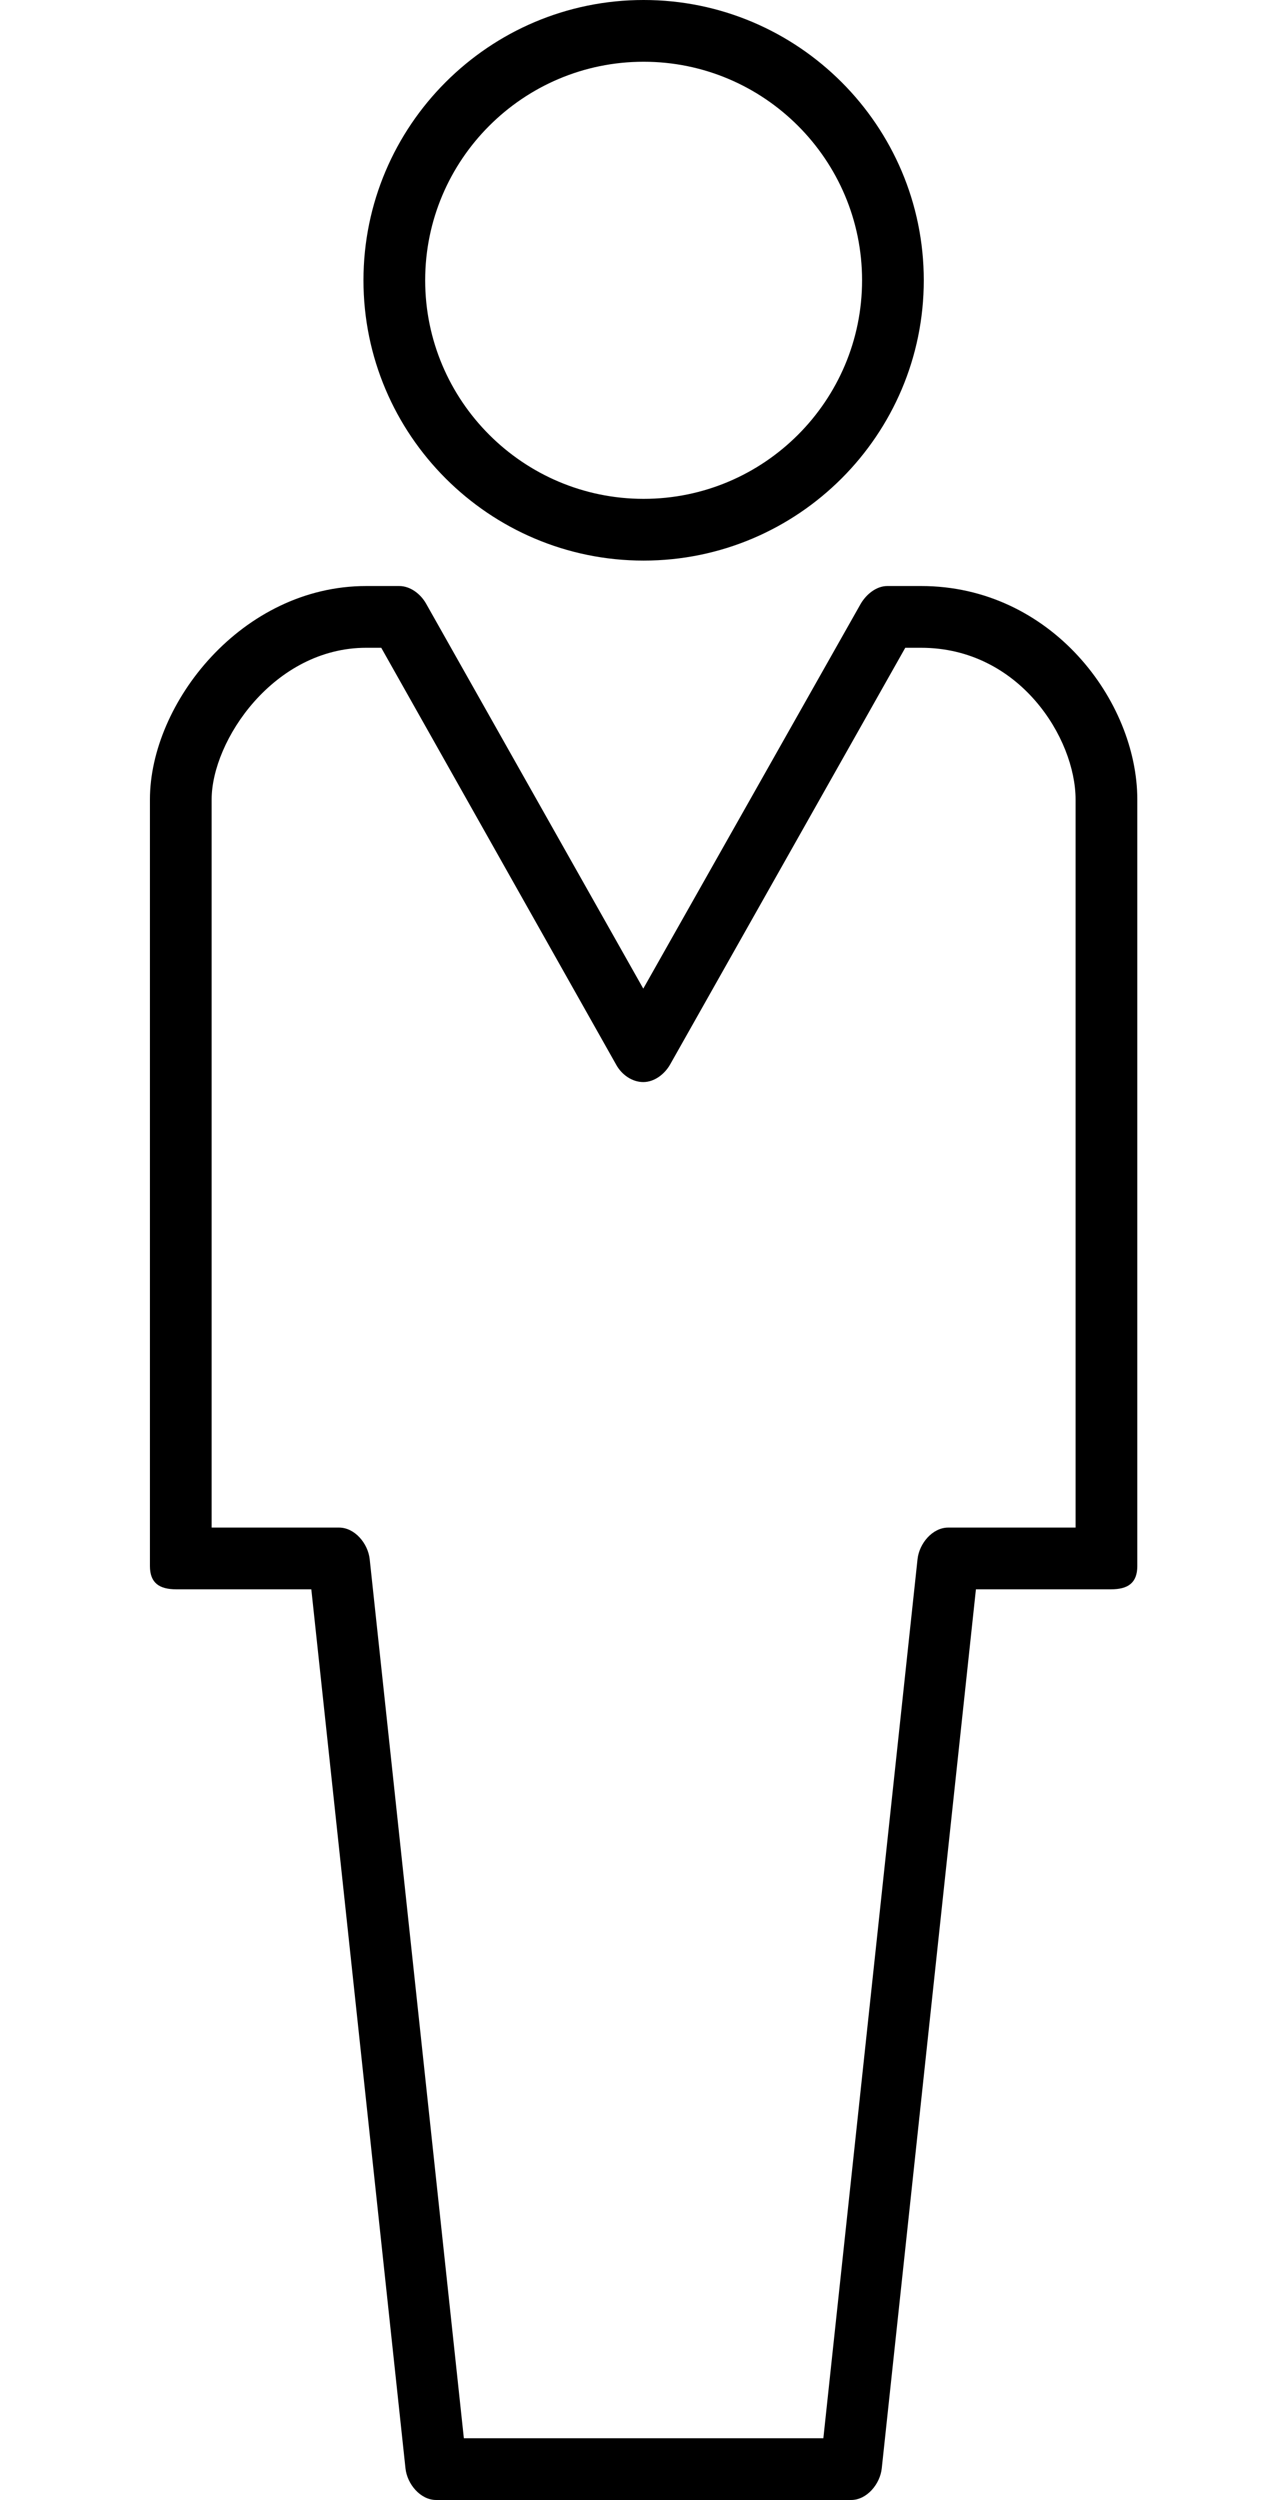 <?xml version="1.0" encoding="iso-8859-1"?>
<!-- Generator: Adobe Illustrator 16.0.0, SVG Export Plug-In . SVG Version: 6.00 Build 0)  -->
<!DOCTYPE svg PUBLIC "-//W3C//DTD SVG 1.1//EN" "http://www.w3.org/Graphics/SVG/1.1/DTD/svg11.dtd">
<svg version="1.1" id="Capa_1" xmlns="http://www.w3.org/2000/svg" xmlns:xlink="http://www.w3.org/1999/xlink" x="0px" y="0px"
	 width="400px" height="792px" viewBox="192 0 400 792" style="enable-background:new 0 0 600 792;" xml:space="preserve">
<g>
	<g>
		<path d="M395.998,177.596c48.967,0,88.801-39.833,88.801-88.8C484.798,39.833,444.964,0,395.998,0
			c-48.962,0-88.795,39.833-88.795,88.795C307.202,137.763,347.035,177.596,395.998,177.596z M395.998,19.56
			c38.181,0,69.241,31.061,69.241,69.236s-31.061,69.241-69.241,69.241c-38.18,0-69.236-31.065-69.236-69.241
			S357.817,19.56,395.998,19.56z"/>
		<path d="M483.932,185.654h-10.699c-3.521,0-6.768,2.709-8.508,5.775L395.89,313.197l-68.845-121.974
			c-1.736-3.066-4.988-5.569-8.508-5.569h-10.455c-39.403,0-68.562,37.114-68.562,67.637v242.812c0,5.398,2.968,7.394,8.372,7.394
			h42.782l29.848,278.493c0.533,4.969,4.729,10.01,9.721,10.01h131.513c4.993,0,9.188-5.041,9.722-10.01l29.848-278.493h42.781
			c5.398,0,8.372-1.99,8.372-7.394V253.291C552.474,222.069,525.159,185.654,483.932,185.654z M532.915,483.938h-40.376
			c-4.992,0-9.188,5.041-9.721,10.01L452.969,772.44H339.025l-29.848-278.493c-0.533-4.969-4.729-10.01-9.721-10.01h-40.376V253.291
			c0-18.699,19.76-48.077,49.002-48.077h4.758l74.541,132.223c1.736,3.066,4.988,5.364,8.509,5.364c3.521,0,6.768-2.503,8.508-5.569
			l74.532-132.017h5.002c31.217,0,48.982,28.684,48.982,48.077V483.938z"/>
	</g>
</g>
<g>
</g>
<g>
</g>
<g>
</g>
<g>
</g>
<g>
</g>
<g>
</g>
<g>
</g>
<g>
</g>
<g>
</g>
<g>
</g>
<g>
</g>
<g>
</g>
<g>
</g>
<g>
</g>
<g>
</g>
</svg>
